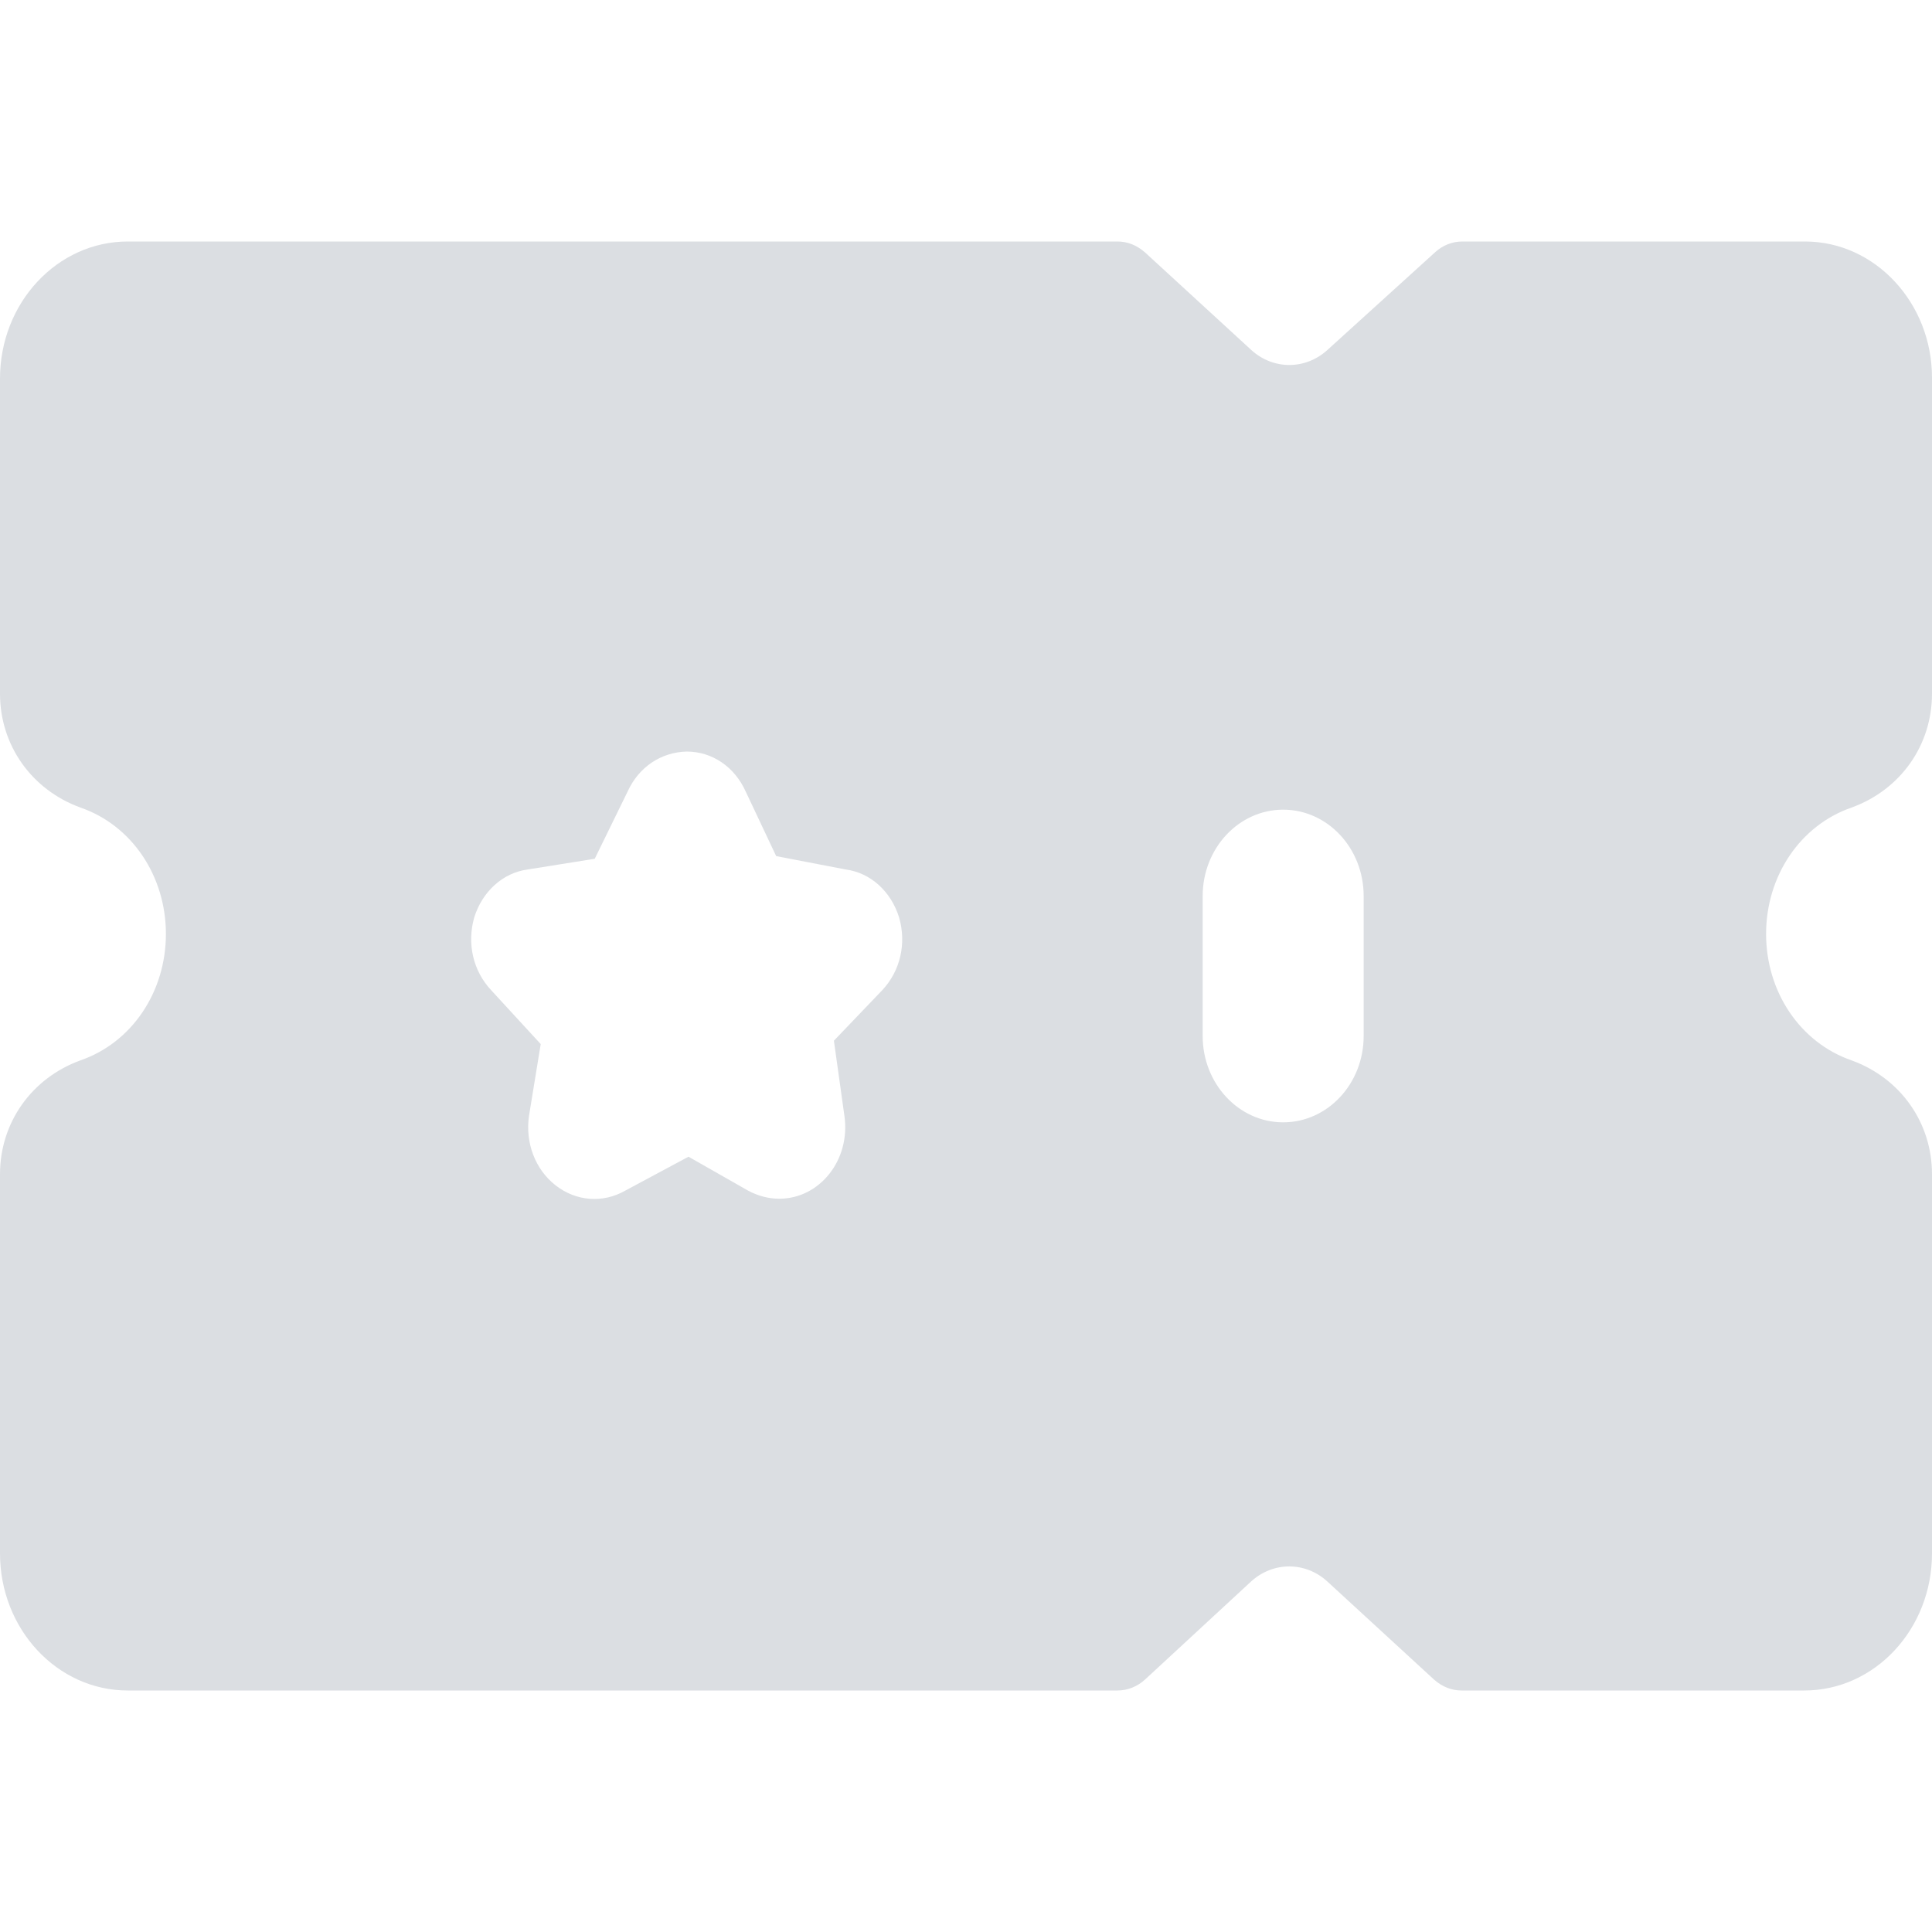 <svg width="24" height="24" viewBox="0 0 24 24" fill="none" xmlns="http://www.w3.org/2000/svg">
<g clip-path="url(#clip0_4178_2938)">
<path d="M22.423 3H18.165C18.041 3 17.922 3.047 17.828 3.133L16.489 4.348C16.215 4.597 15.813 4.596 15.541 4.345L14.221 3.133C14.118 3.044 14.004 3 13.881 3H1.587C0.711 3 0 3.762 0 4.703V8.617C0 9.258 0.392 9.811 1 10.032C1.639 10.253 2.061 10.883 2.061 11.602C2.061 12.321 1.639 12.951 1 13.172C0.392 13.393 0 13.946 0 14.587V19.297C0 20.238 0.711 21 1.587 21H13.881C14.008 21 14.13 20.951 14.226 20.862L15.538 19.649C15.812 19.396 16.217 19.395 16.491 19.648L17.817 20.867C17.92 20.956 18.034 21 18.157 21H22.413C23.29 21 24 20.238 24 19.297V14.587C24 13.946 23.609 13.393 23 13.172C22.362 12.951 21.939 12.321 21.939 11.602C21.939 10.883 22.362 10.253 23 10.032C23.609 9.811 24 9.258 24 8.617V4.692C24 3.761 23.291 3 22.423 3ZM10.961 12.299L10.359 12.928L10.49 13.864C10.567 14.409 10.183 14.891 9.68 14.891C9.549 14.891 9.418 14.857 9.294 14.791L8.553 14.369L7.766 14.791C7.489 14.949 7.157 14.924 6.902 14.725C6.647 14.526 6.524 14.195 6.571 13.864L6.717 12.97L6.1 12.299C5.876 12.059 5.799 11.72 5.891 11.397C5.992 11.074 6.247 10.842 6.555 10.801L7.388 10.668L7.797 9.832C7.936 9.526 8.214 9.344 8.53 9.336C8.847 9.336 9.125 9.526 9.263 9.832L9.642 10.635L10.506 10.801C10.815 10.842 11.069 11.074 11.169 11.397C11.262 11.72 11.185 12.059 10.961 12.299ZM16.94 12.869C16.94 13.462 16.493 13.942 15.94 13.942C15.388 13.942 14.94 13.462 14.94 12.869V11.131C14.94 10.538 15.388 10.058 15.94 10.058C16.493 10.058 16.94 10.538 16.94 11.131V12.869Z" fill="#DBDEE2"/>
</g>
<defs>
<clipPath id="clip0_4178_2938">
<rect width="24" height="24" fill="white"/>
</clipPath>
</defs>
</svg>
